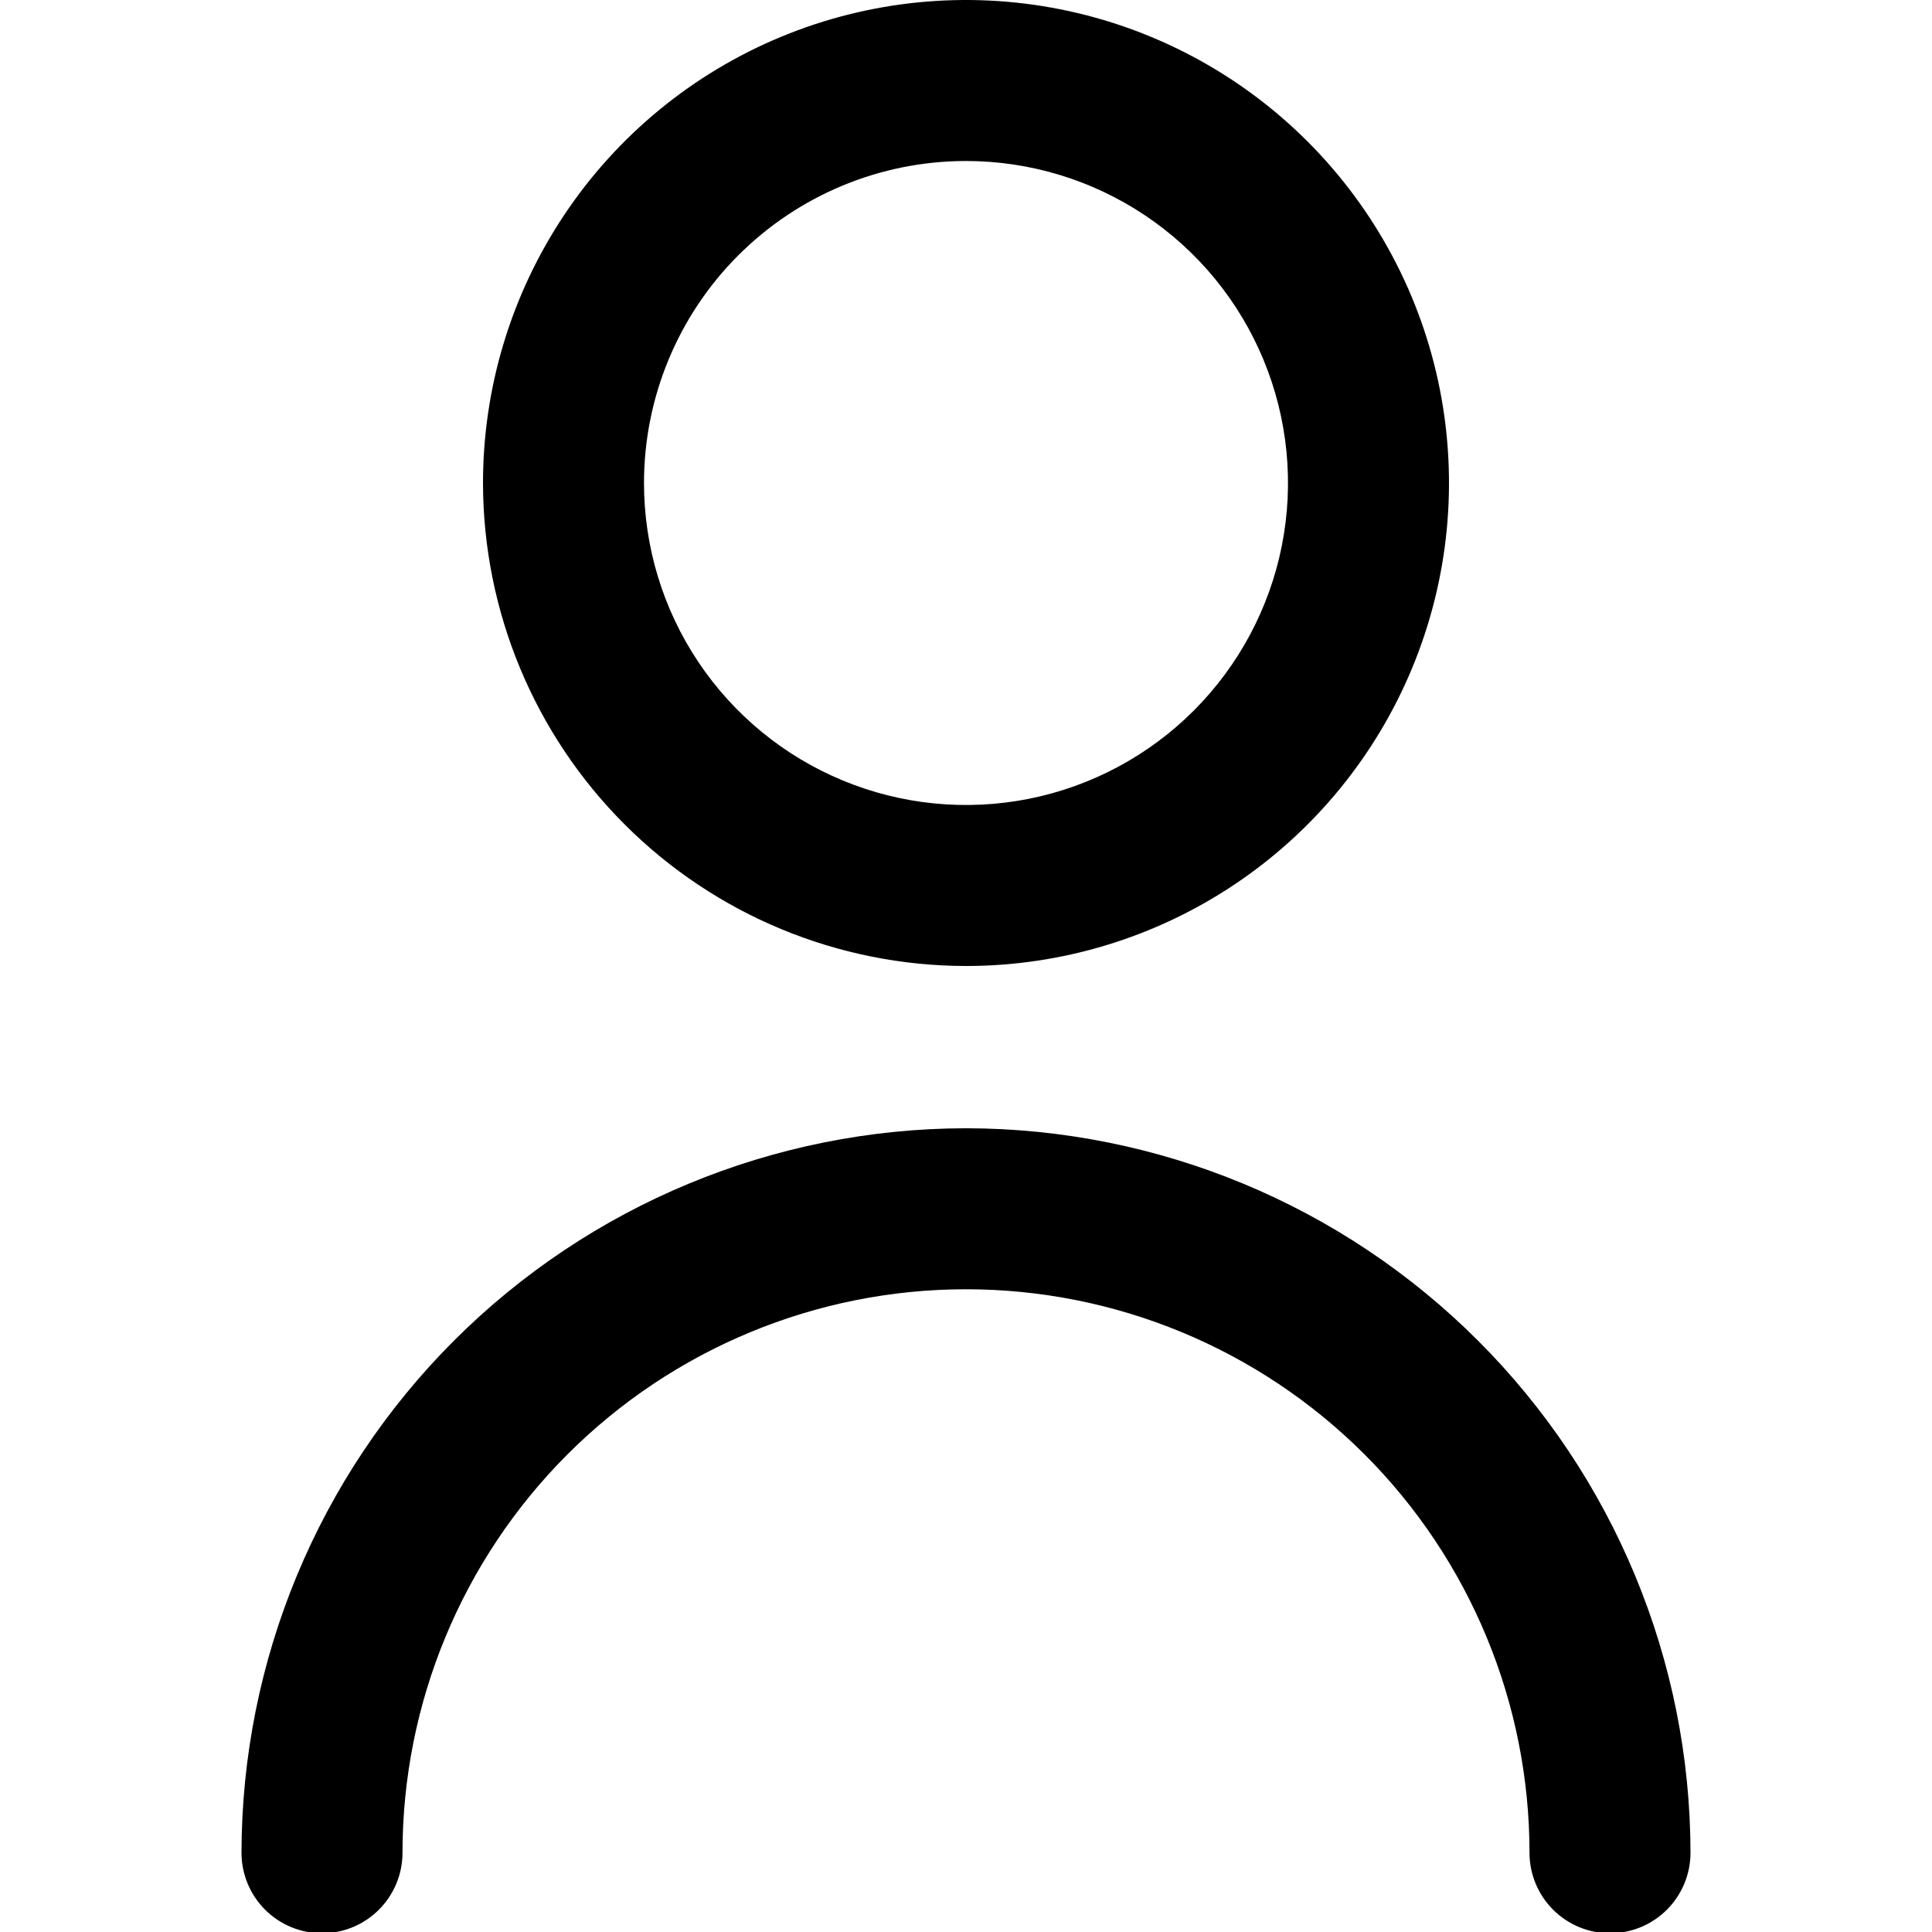 <svg width="512" height="512" viewBox="0 0 512 512" fill="none" xmlns="http://www.w3.org/2000/svg">
<g clip-path="url(#clip0_88_41)">
<path d="M256 256C281.316 256 306.064 248.493 327.113 234.428C348.163 220.363 364.569 200.372 374.257 176.984C383.945 153.595 386.479 127.858 381.541 103.029C376.602 78.199 364.411 55.392 346.51 37.49C328.609 19.589 305.801 7.398 280.972 2.46C256.142 -2.479 230.405 0.055 207.017 9.743C183.628 19.431 163.637 35.838 149.572 56.887C135.507 77.937 128 102.684 128 128C128.034 161.937 141.53 194.475 165.528 218.472C189.525 242.47 222.063 255.966 256 256ZM256 42.667C272.877 42.667 289.376 47.671 303.409 57.048C317.442 66.424 328.379 79.752 334.838 95.344C341.296 110.937 342.986 128.095 339.694 144.648C336.401 161.201 328.274 176.406 316.34 188.34C304.406 200.274 289.201 208.401 272.648 211.694C256.095 214.986 238.937 213.296 223.344 206.838C207.752 200.379 194.424 189.442 185.048 175.409C175.671 161.376 170.667 144.877 170.667 128C170.667 105.368 179.657 83.663 195.66 67.66C211.663 51.657 233.368 42.667 256 42.667Z" fill="black"/>
<path d="M256 299C205.096 299.056 156.293 319.303 120.298 355.298C84.303 391.293 64.056 440.096 64 491C64 496.658 66.248 502.084 70.248 506.085C74.249 510.086 79.675 512.333 85.333 512.333C90.991 512.333 96.418 510.086 100.418 506.085C104.419 502.084 106.667 496.658 106.667 491C106.667 451.394 122.4 413.411 150.405 385.405C178.411 357.4 216.394 341.667 256 341.667C295.606 341.667 333.589 357.4 361.595 385.405C389.6 413.411 405.333 451.394 405.333 491C405.333 496.658 407.581 502.084 411.582 506.085C415.583 510.086 421.009 512.333 426.667 512.333C432.325 512.333 437.751 510.086 441.752 506.085C445.752 502.084 448 496.658 448 491C447.944 440.096 427.697 391.293 391.702 355.298C355.707 319.303 306.904 299.056 256 299Z" fill="black"/>
</g>
<defs>
<clipPath id="clip0_88_41">
<rect width="512" height="512" fill="white"/>
</clipPath>
</defs>
</svg>
